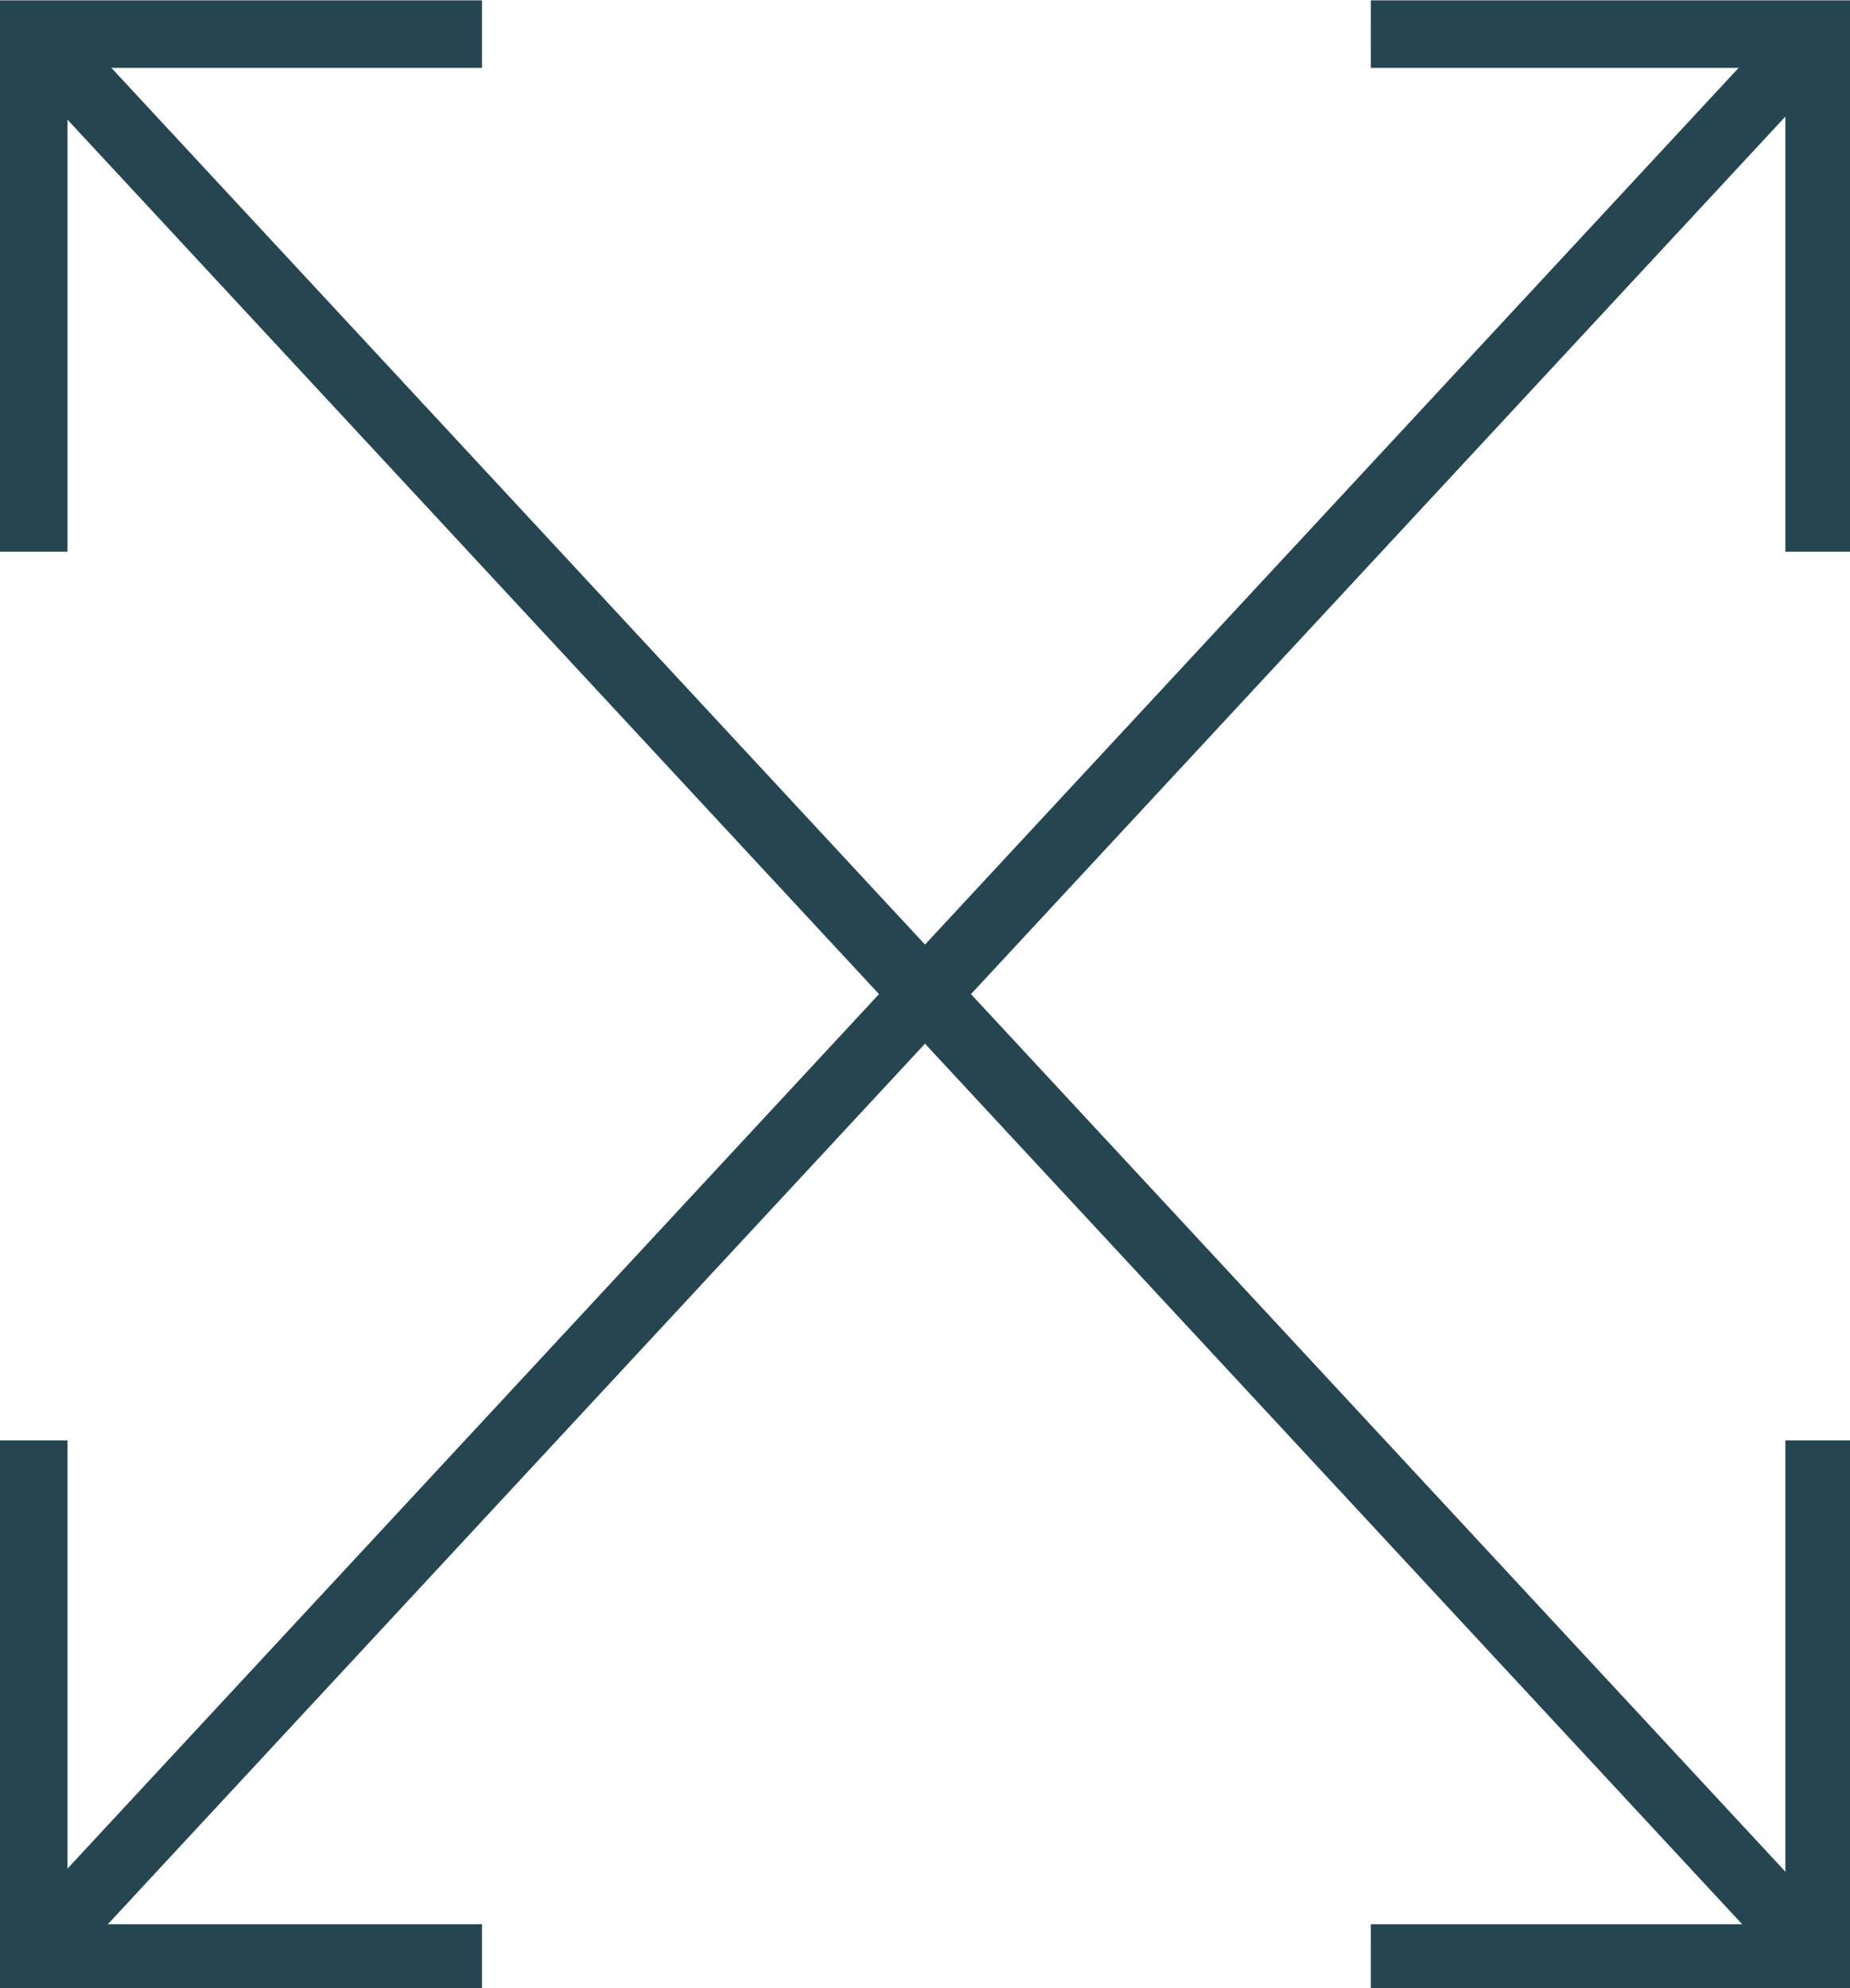 <?xml version="1.0" encoding="UTF-8" standalone="no"?>
<!-- Created with Inkscape (http://www.inkscape.org/) -->

<svg
   xmlns:dc="http://purl.org/dc/elements/1.1/"
   xmlns:cc="http://creativecommons.org/ns#"
   xmlns:rdf="http://www.w3.org/1999/02/22-rdf-syntax-ns#"
   xmlns:svg="http://www.w3.org/2000/svg"
   xmlns="http://www.w3.org/2000/svg"
   xmlns:sodipodi="http://sodipodi.sourceforge.net/DTD/sodipodi-0.dtd"
   xmlns:inkscape="http://www.inkscape.org/namespaces/inkscape"
   width="54.886mm"
   height="58.999mm"
   viewBox="0 0 54.886 58.999"
   version="1.1"
   id="svg8"
   sodipodi:docname="myLogo.svg"
   inkscape:version="0.92.3 (2405546, 2018-03-11)">
  <defs
     id="defs2" />
  <sodipodi:namedview
     id="base"
     pagecolor="#ffffff"
     bordercolor="#666666"
     borderopacity="1.0"
     inkscape:pageopacity="0.0"
     inkscape:pageshadow="2"
     inkscape:zoom="3.6021014"
     inkscape:cx="7.1811291"
     inkscape:cy="56.174848"
     inkscape:document-units="mm"
     inkscape:current-layer="layer1"
     showgrid="false"
     inkscape:window-width="3840"
     inkscape:window-height="2066"
     inkscape:window-x="-11"
     inkscape:window-y="-11"
     inkscape:window-maximized="1" />
  <g
     inkscape:label="Layer 1"
     inkscape:groupmode="layer"
     id="layer1"
     transform="translate(-63.344,-45.123)">
    <path
       style="opacity:1;fill:none;fill-opacity:1;stroke:#254651;stroke-width:7.559;stroke-linejoin:miter;stroke-miterlimit:4;stroke-dasharray:none;stroke-opacity:1"
       d="m 151.585,28.957 h 50.188 l -1e-5,57.961"
       id="path928"
       transform="matrix(0.265,0,0,0.265,63.844,38.461)"
       inkscape:connector-curvature="0" />
    <path
       style="opacity:1;fill:none;fill-opacity:1;stroke:#254651;stroke-width:7.559;stroke-linejoin:miter;stroke-miterlimit:4;stroke-dasharray:none;stroke-opacity:1"
       d="m 1.89,86.918 v -57.961 0 H 52.075"
       id="path901"
       transform="matrix(0.265,0,0,0.265,63.844,38.461)"
       inkscape:connector-curvature="0" />
    <path
       style="opacity:1;fill:none;fill-opacity:1;stroke:#254651;stroke-width:7.559;stroke-linejoin:miter;stroke-miterlimit:4;stroke-dasharray:none;stroke-opacity:1"
       d="M 52.075,244.387 H 1.89 v -57.959"
       id="path933"
       transform="matrix(0.265,0,0,0.265,63.844,38.461)"
       inkscape:connector-curvature="0" />
    <path
       style="opacity:1;fill:none;fill-opacity:1;stroke:#254651;stroke-width:7.559;stroke-linejoin:miter;stroke-miterlimit:4;stroke-dasharray:none;stroke-opacity:1"
       d="m 201.773,186.428 1e-5,57.959 h -50.188"
       id="path897"
       inkscape:connector-curvature="0"
       transform="matrix(0.265,0,0,0.265,63.844,38.461)" />
    <path
       style="fill:none;stroke:#254651;stroke-width:2;stroke-linecap:butt;stroke-linejoin:miter;stroke-miterlimit:4;stroke-dasharray:none;stroke-opacity:1"
       d="M 64.344,103.122 117.23,46.123"
       id="path836"
       inkscape:connector-curvature="0" />
    <path
       style="fill:none;stroke:#254651;stroke-width:2;stroke-linecap:butt;stroke-linejoin:miter;stroke-miterlimit:4;stroke-dasharray:none;stroke-opacity:1"
       d="m 64.344,46.123 52.886,56.999 v 0"
       id="path838"
       inkscape:connector-curvature="0" />
  </g>
</svg>
